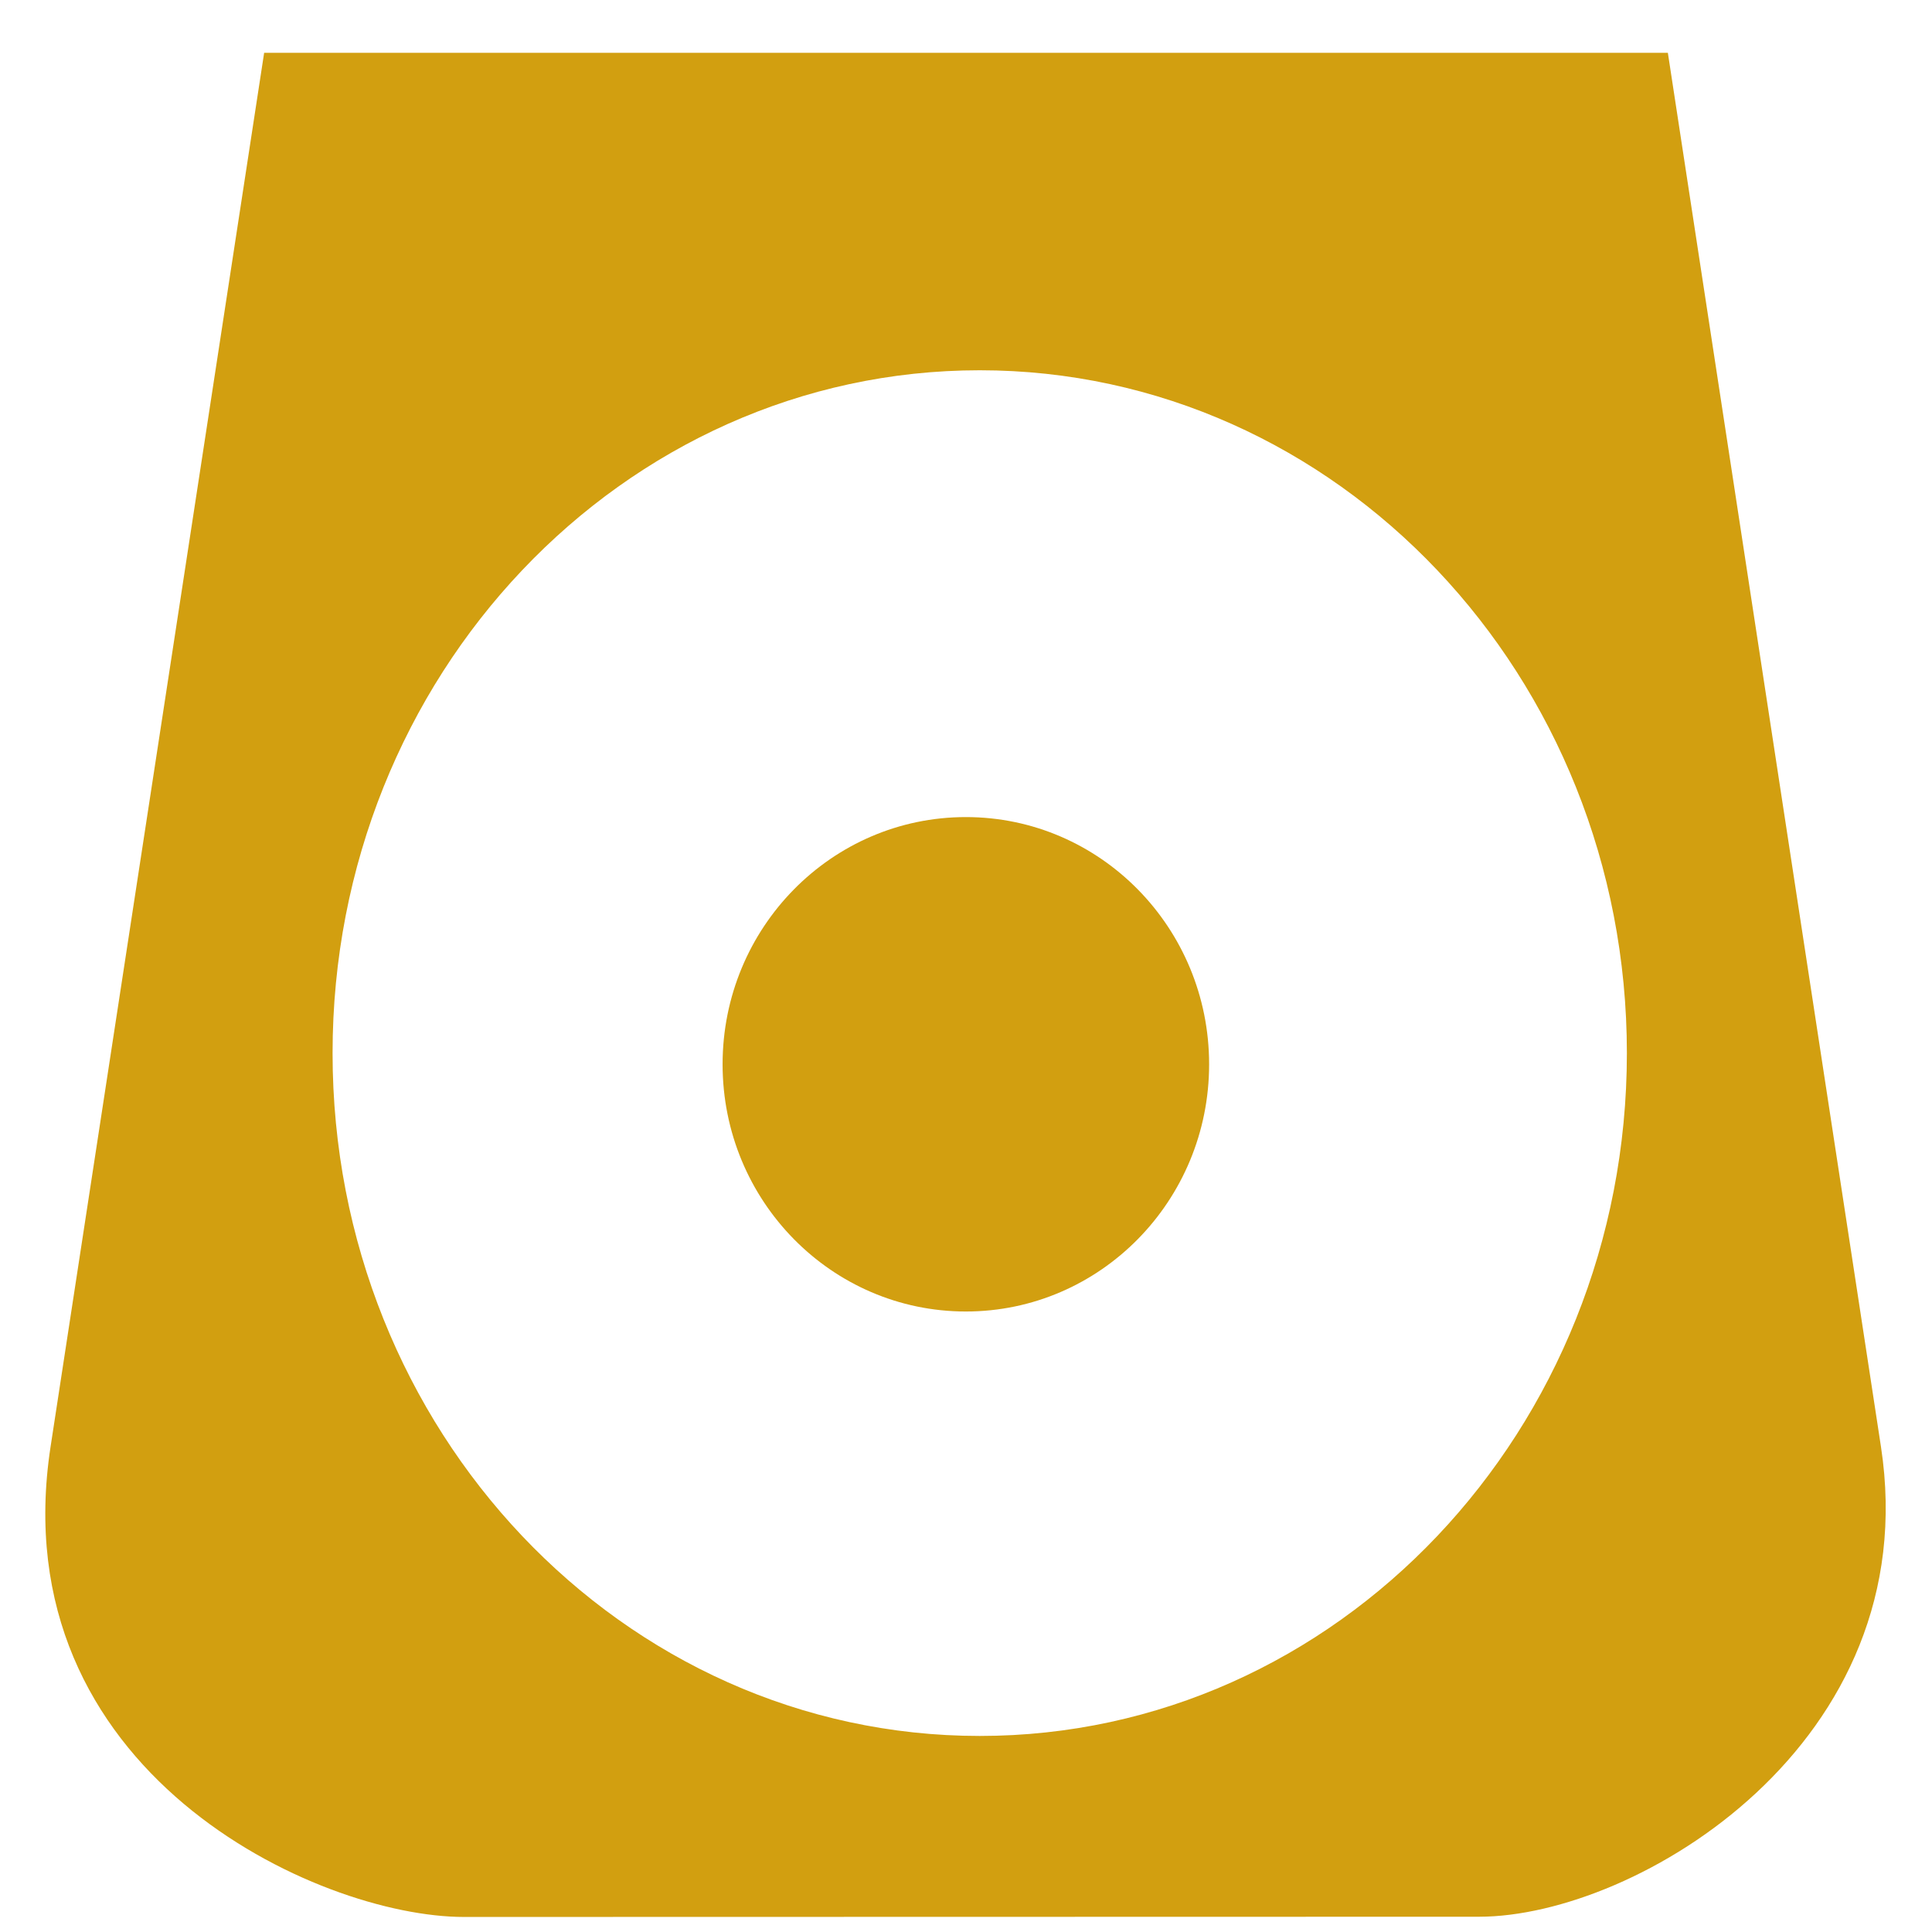 <?xml version="1.0" encoding="UTF-8"?>
<svg xmlns="http://www.w3.org/2000/svg" viewBox="0 0 1024 1024" fill-rule="evenodd">
  <path fill="#d29f10" d="M511.93 433.07c-71.21 0-128.94 58.66-128.94 131.03 0 72.36 57.73 131.02 128.94 131.02 71.21 0 128.93-58.66 128.93-131.02 0-72.37-57.72-131.03-128.93-131.03zm485.02 333.73c24.03 157.17-129.43 249.09-213.04 249.11l-537.94 0.12c-77.7 0.01-245.57-76.95-219.17-249.23l113.2-738.8 744 0 112.95 738.8zm-477.67-570.55c189.44 0 343 162.04 343 361.92 0 199.89-153.56 361.92-343 361.92-189.44 0-343.01-162.03-343.01-361.92 0-199.88 153.57-361.92 343.01-361.92z"/>
</svg>
